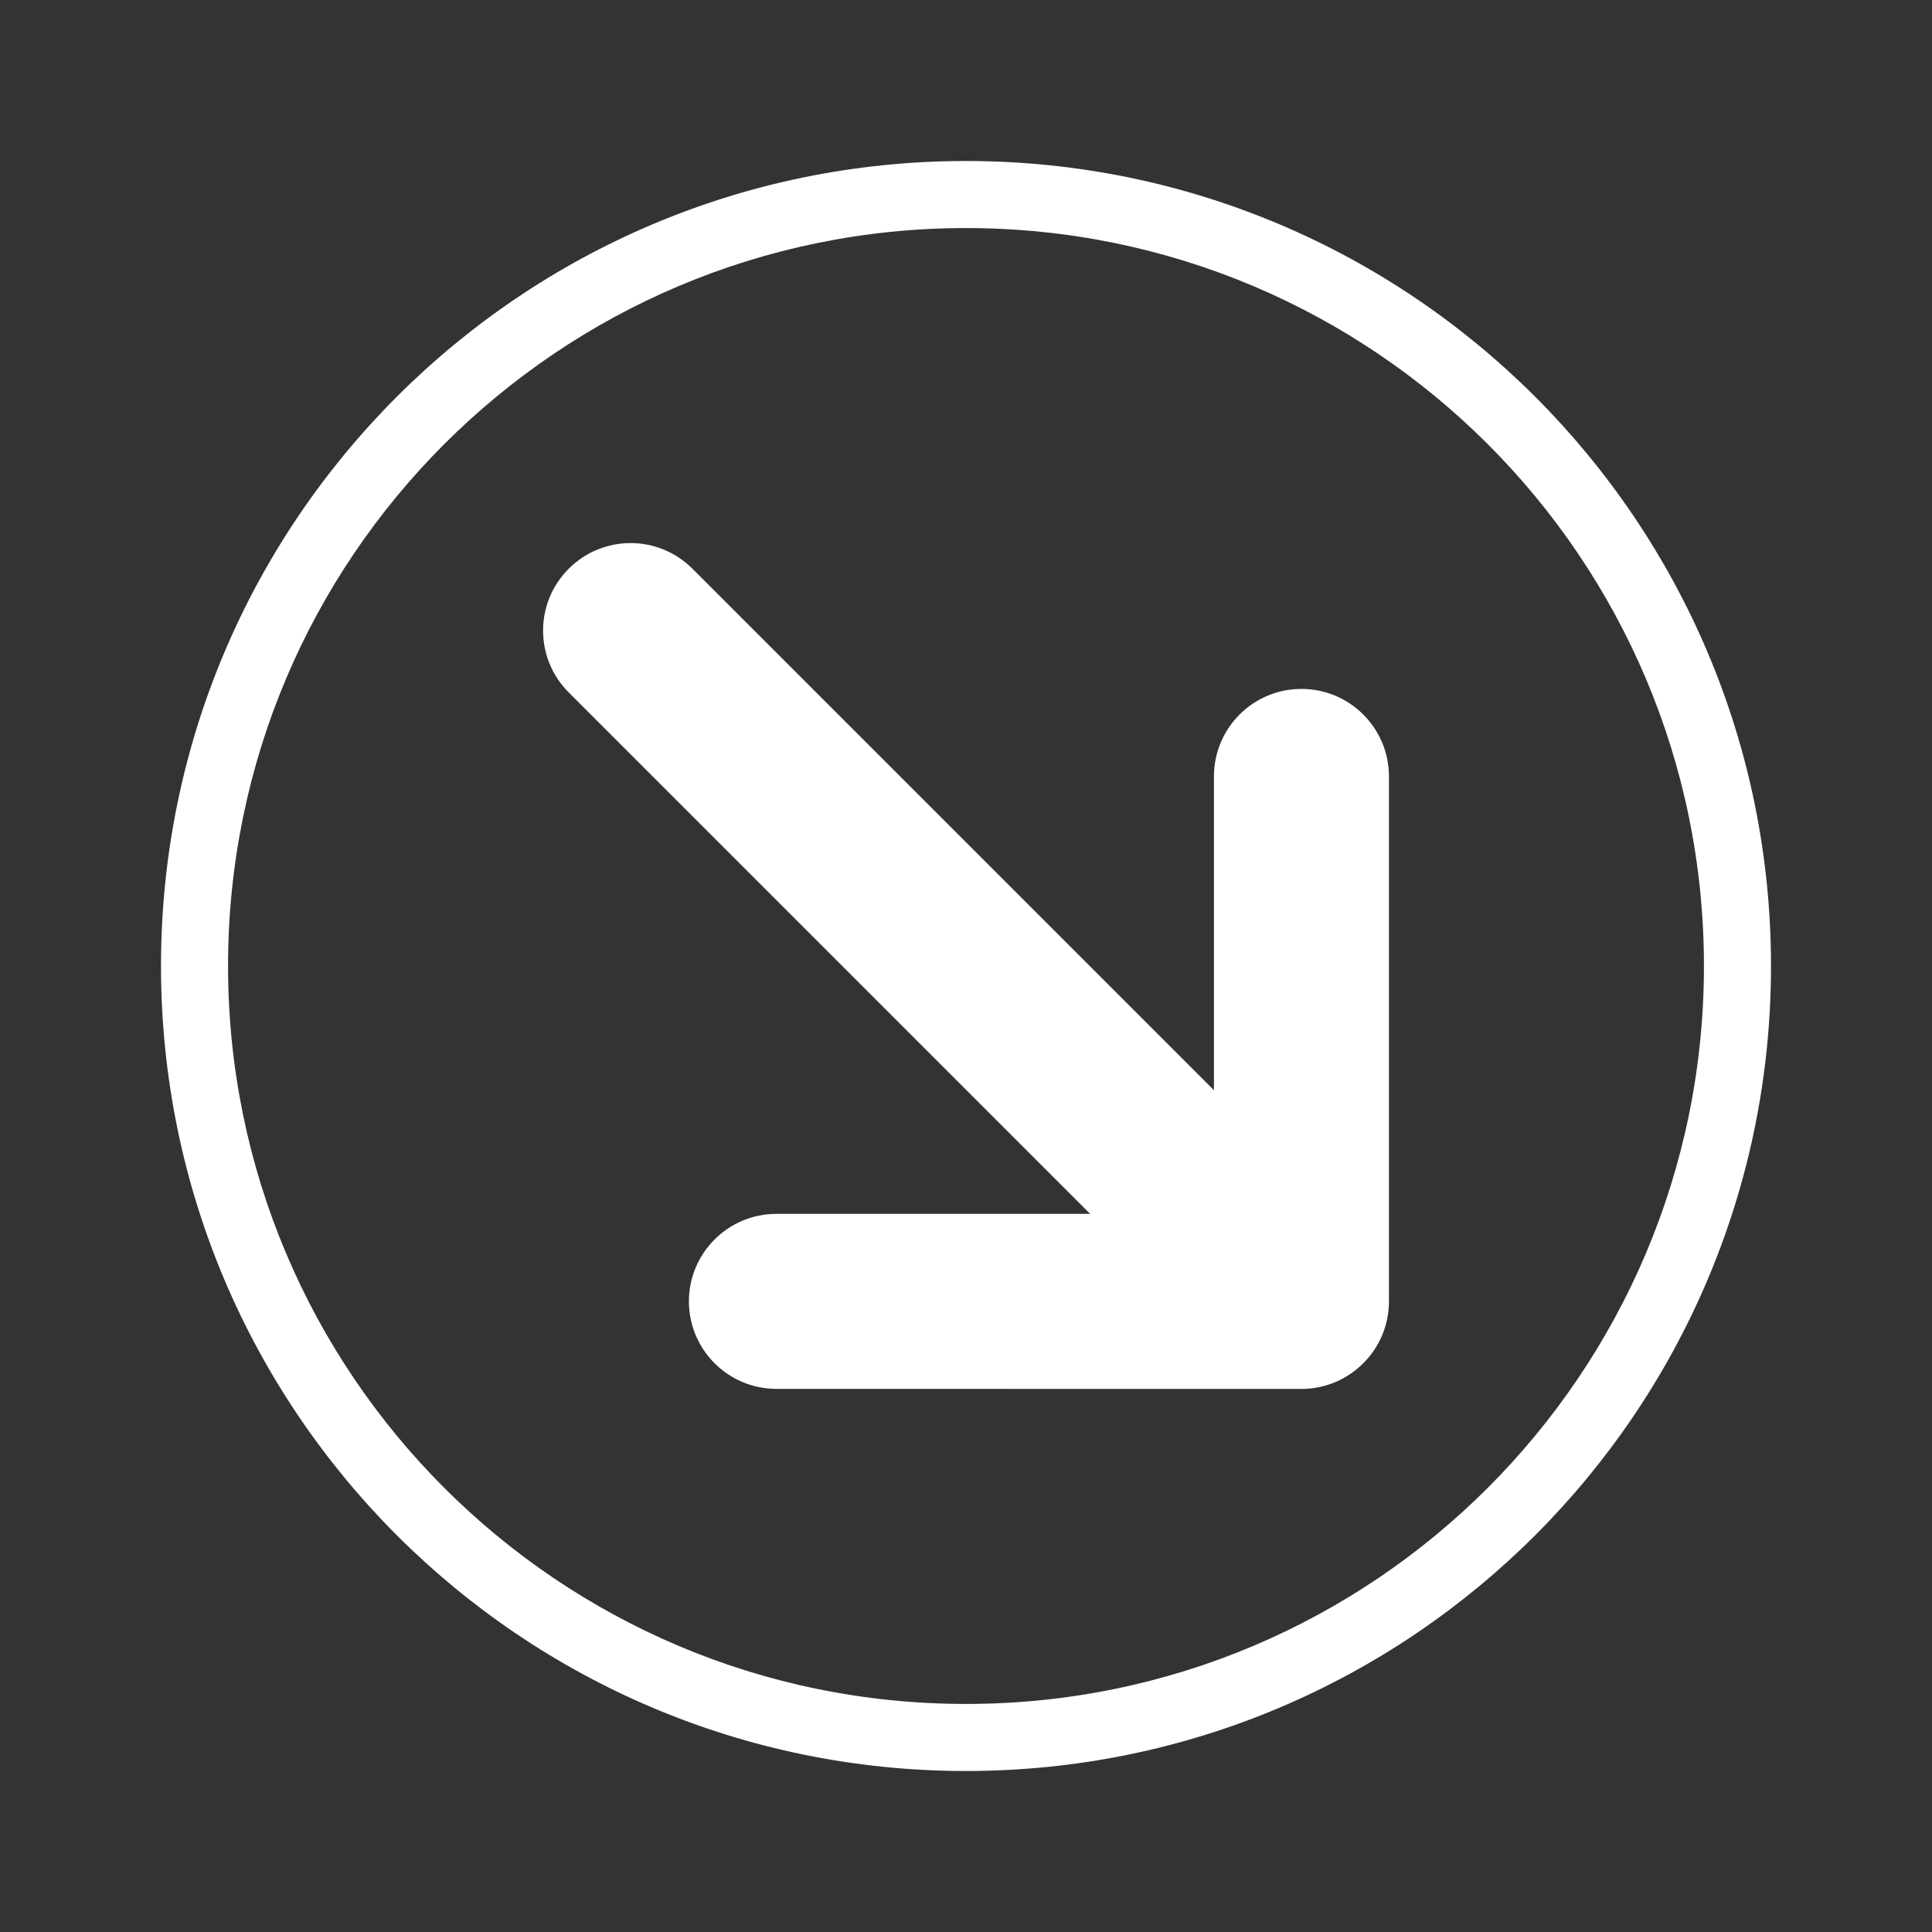 <svg width="24" height="24" viewBox="0 0 24 24" fill="none" xmlns="http://www.w3.org/2000/svg">
<rect x="0" y="0" width="24" height="24" fill="#333333" stroke="none"/>
<path d="M8.602 7.065C8.177 6.64 7.489 6.64 7.065 7.065C6.64 7.489 6.64 8.177 7.065 8.602L13.542 15.079L9.645 15.079C9.045 15.079 8.558 15.566 8.558 16.166C8.558 16.766 9.045 17.253 9.645 17.253L16.167 17.254C16.455 17.254 16.731 17.139 16.935 16.935C17.139 16.732 17.254 16.455 17.254 16.167L17.254 9.645C17.254 9.045 16.767 8.558 16.167 8.558C15.566 8.558 15.08 9.045 15.08 9.645V13.543L8.602 7.065Z" fill="white"/>
<path fill-rule="evenodd" clip-rule="evenodd" d="M22 12C22 17.523 17.523 22 12 22C6.477 22 2 17.523 2 12C2 6.477 6.477 2 12 2C17.523 2 22 6.477 22 12ZM21.167 12C21.167 17.063 17.063 21.167 12 21.167C6.937 21.167 2.833 17.063 2.833 12C2.833 6.937 6.937 2.833 12 2.833C17.063 2.833 21.167 6.937 21.167 12Z" fill="white"/>
</svg>
